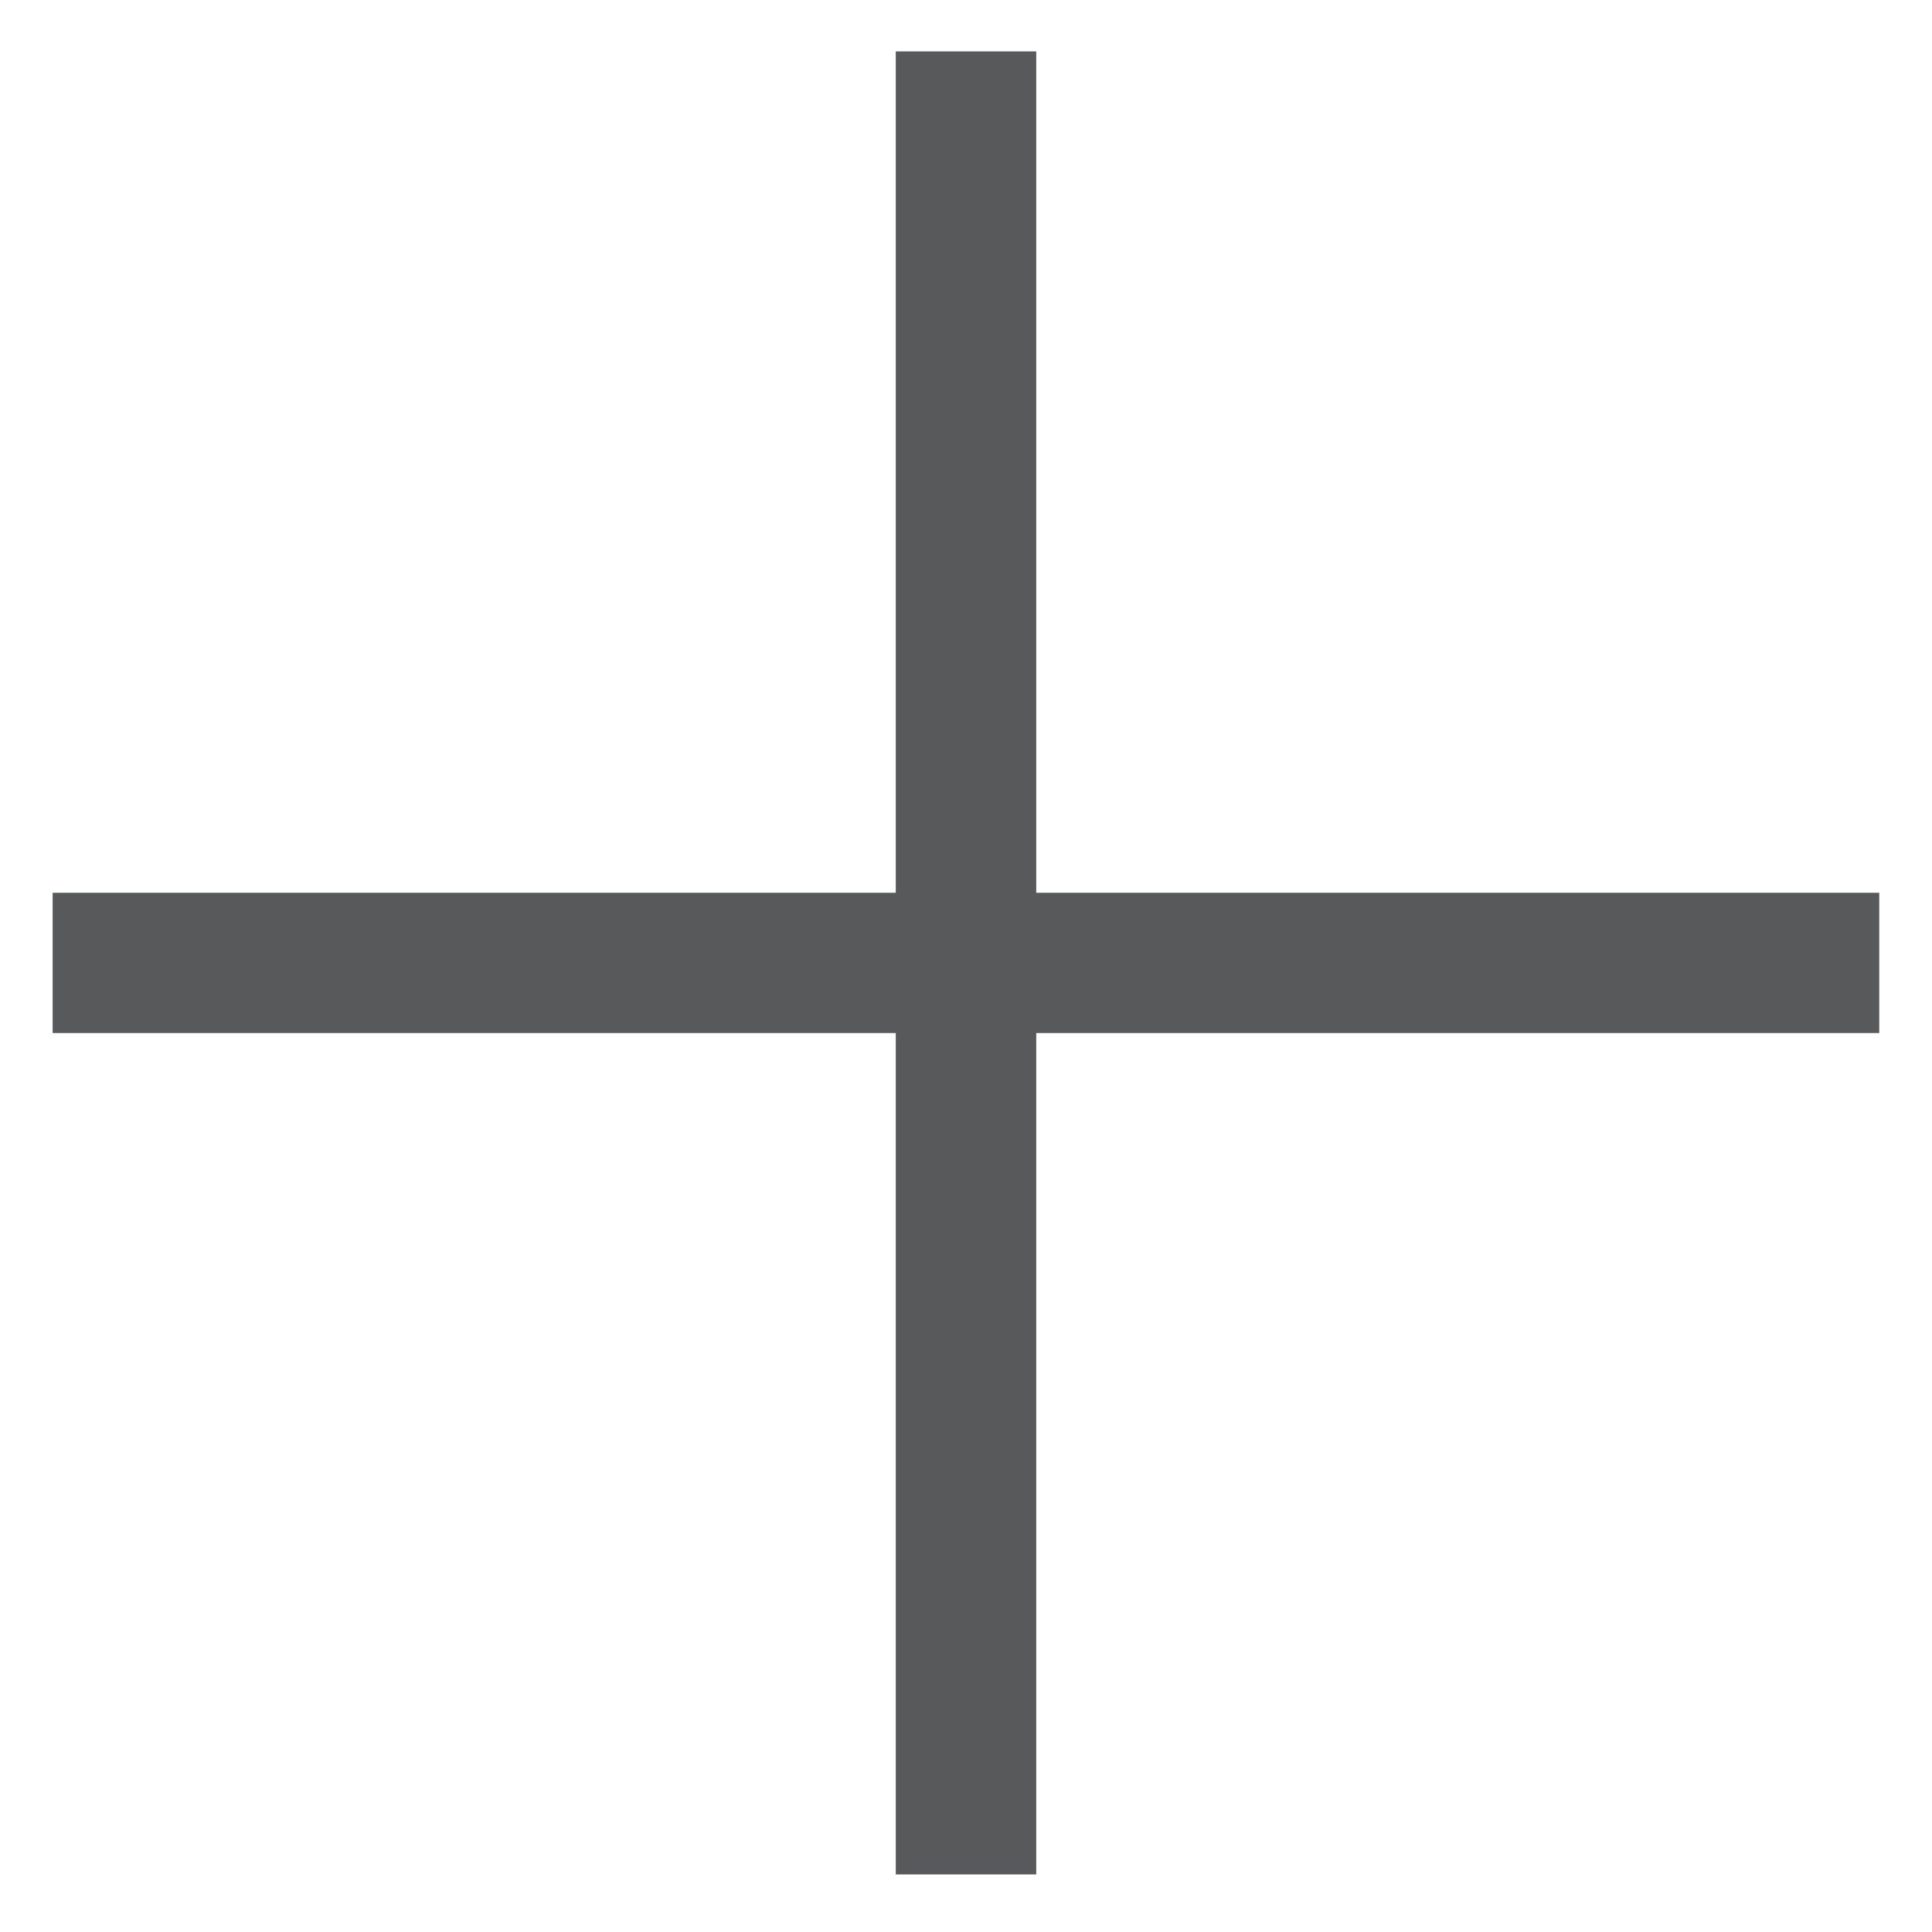<svg width="20" height="20" viewBox="0 0 20 20" fill="none" xmlns="http://www.w3.org/2000/svg">
<path d="M10.727 19.404V10.694H19.454V9.242H10.727V0.532H9.273V9.242H0.545V10.694H9.273V19.404H10.727Z" fill="#58595B"/>
</svg>
